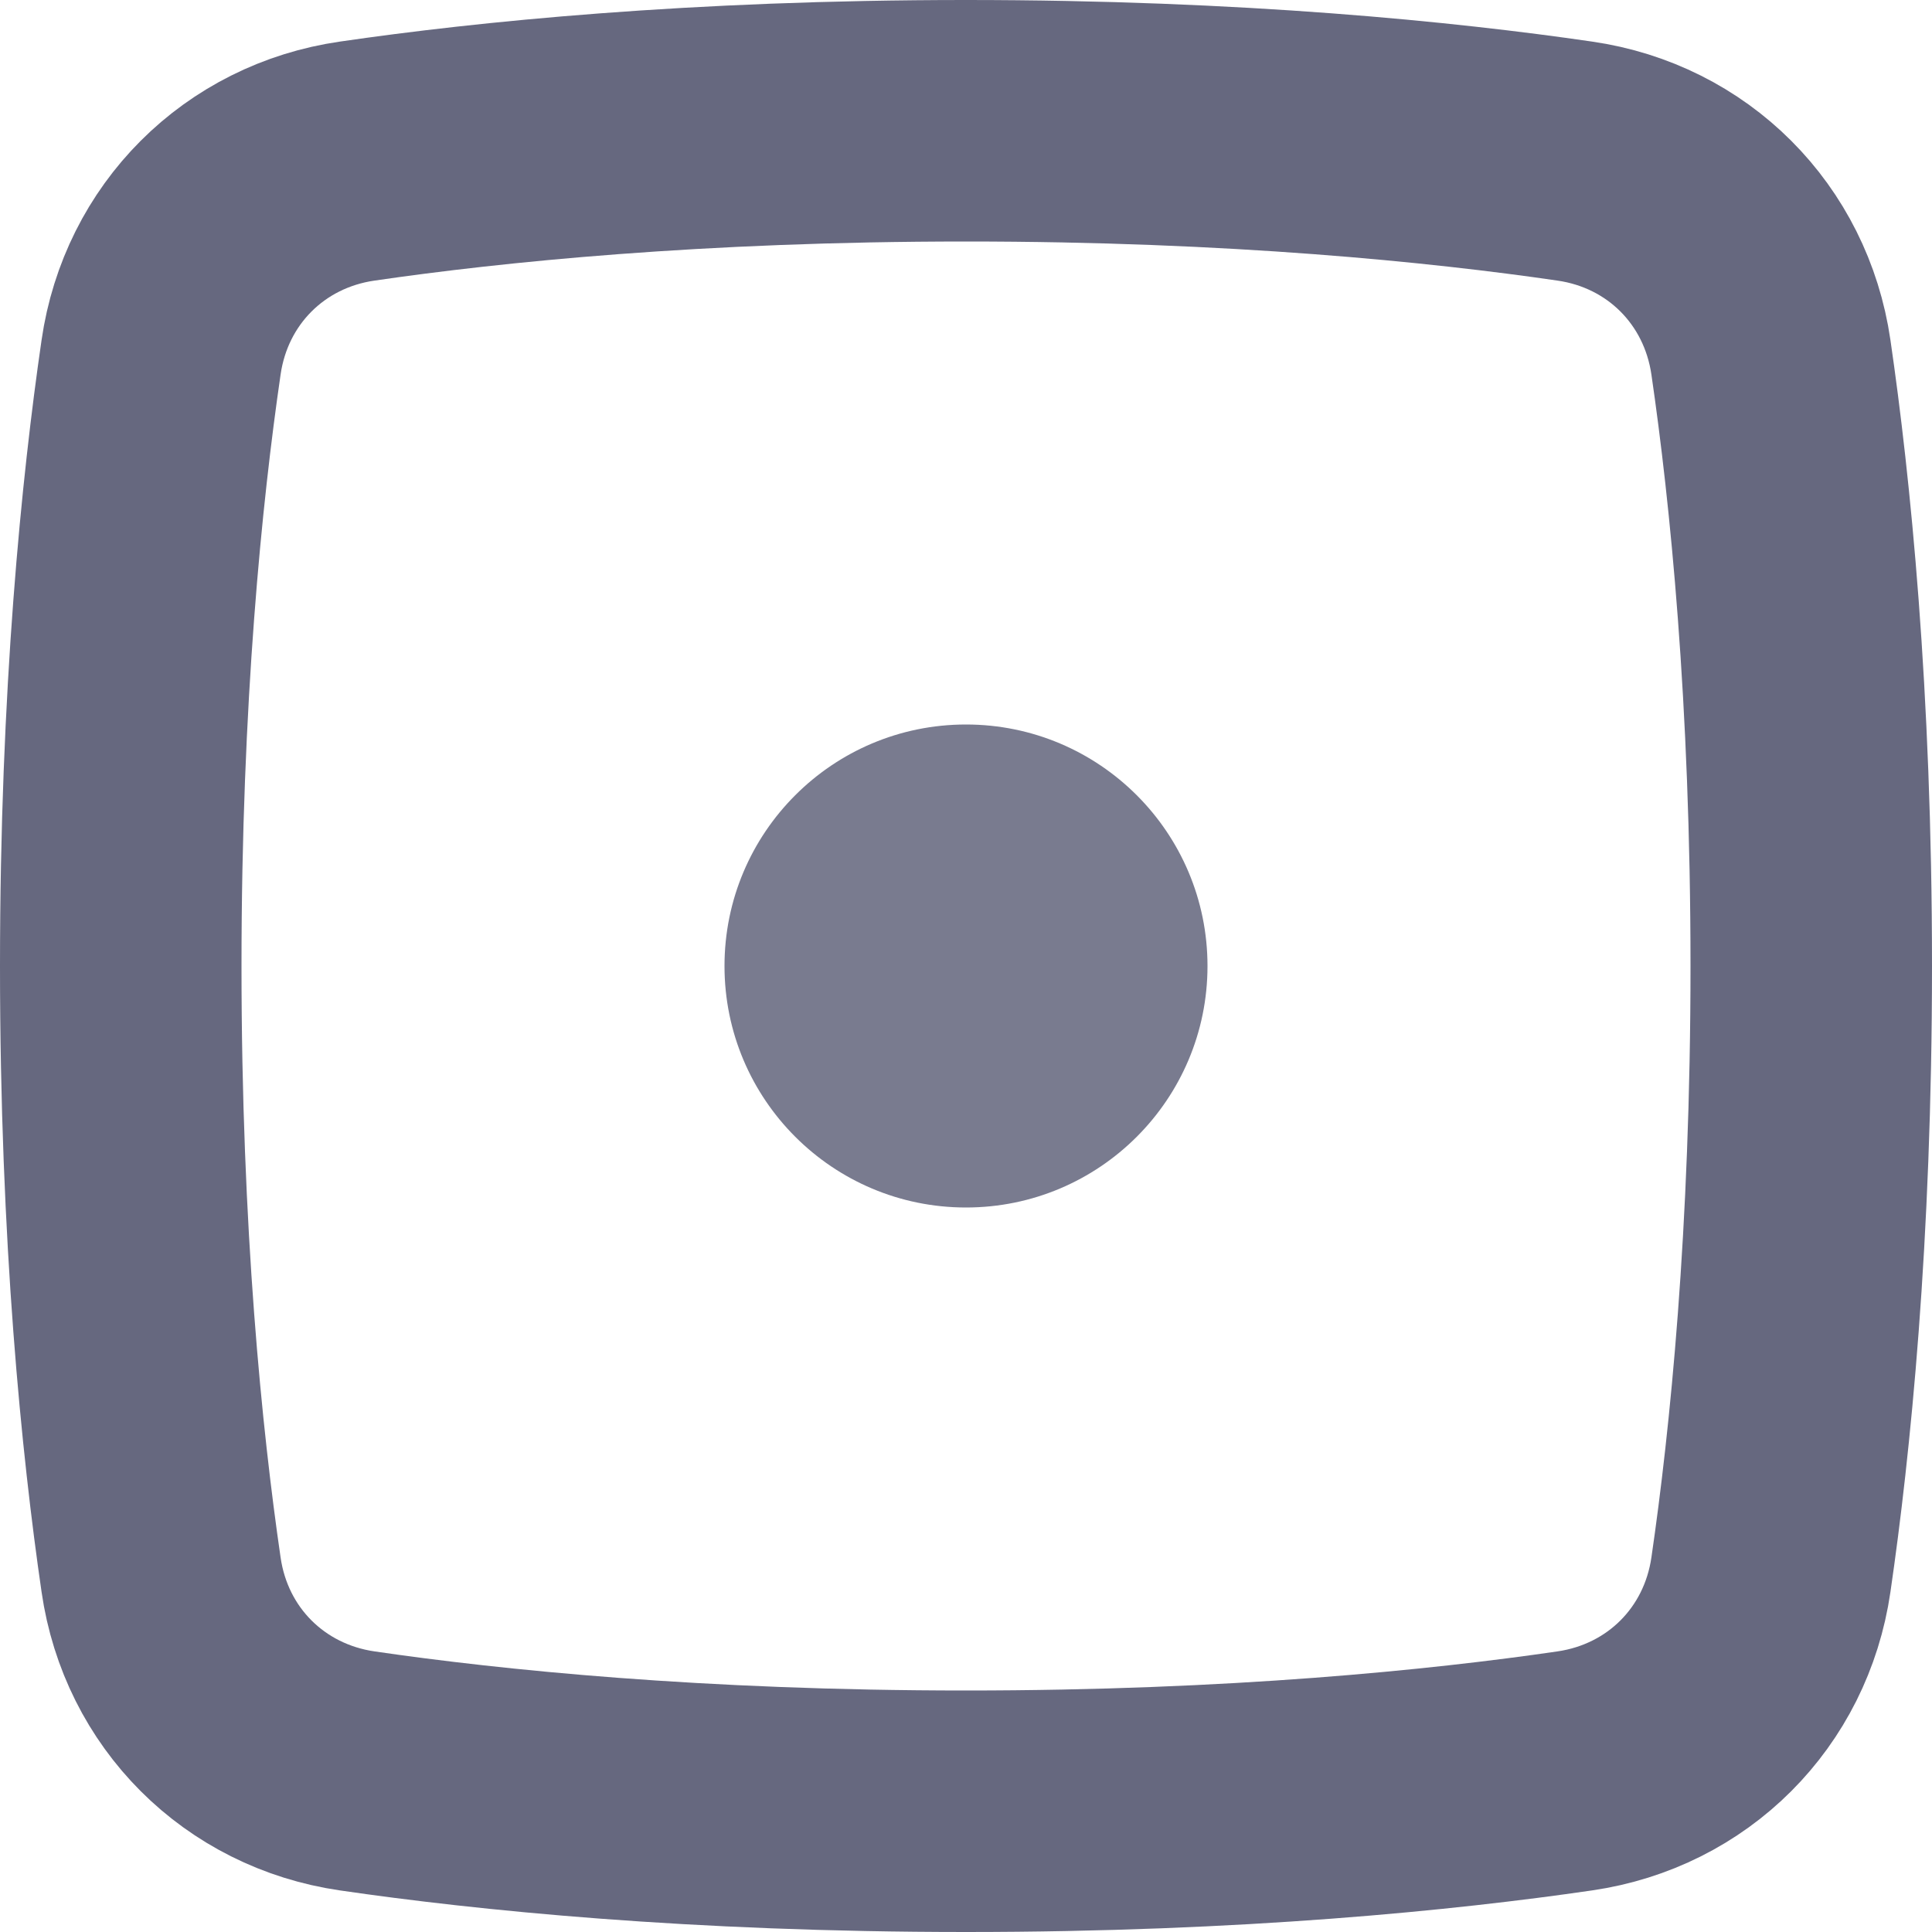 <?xml version="1.0" encoding="UTF-8"?>
<svg width="16px" height="16px" viewBox="0 0 16 16" version="1.1" xmlns="http://www.w3.org/2000/svg" xmlns:xlink="http://www.w3.org/1999/xlink">
    <title>Icons / Setting / Status</title>
    <g id="Icons-/-Setting-/-Status" stroke="none" stroke-width="1" fill="none" fill-rule="evenodd">
        <g transform="translate(1, 1)" fill-rule="nonzero">
            <path d="M0.334,1.959 C0.457,1.106 1.106,0.457 1.959,0.334 C3.05,0.175 4.762,0 7,0 C9.238,0 10.95,0.175 12.041,0.334 C12.894,0.457 13.542,1.106 13.666,1.959 C13.825,3.05 14,4.762 14,7 C14,9.238 13.825,10.95 13.666,12.041 C13.542,12.894 12.894,13.542 12.041,13.666 C10.95,13.825 9.238,14 7,14 C4.762,14 3.05,13.825 1.959,13.666 C1.106,13.542 0.457,12.894 0.334,12.041 C0.175,10.95 0,9.238 0,7 C0,4.762 0.175,3.05 0.334,1.959 Z" id="Path" stroke="#66687F" stroke-width="2"></path>
            <circle id="Oval" fill="#797B8F" cx="7" cy="7" r="2"></circle>
        </g>
    </g>
</svg>